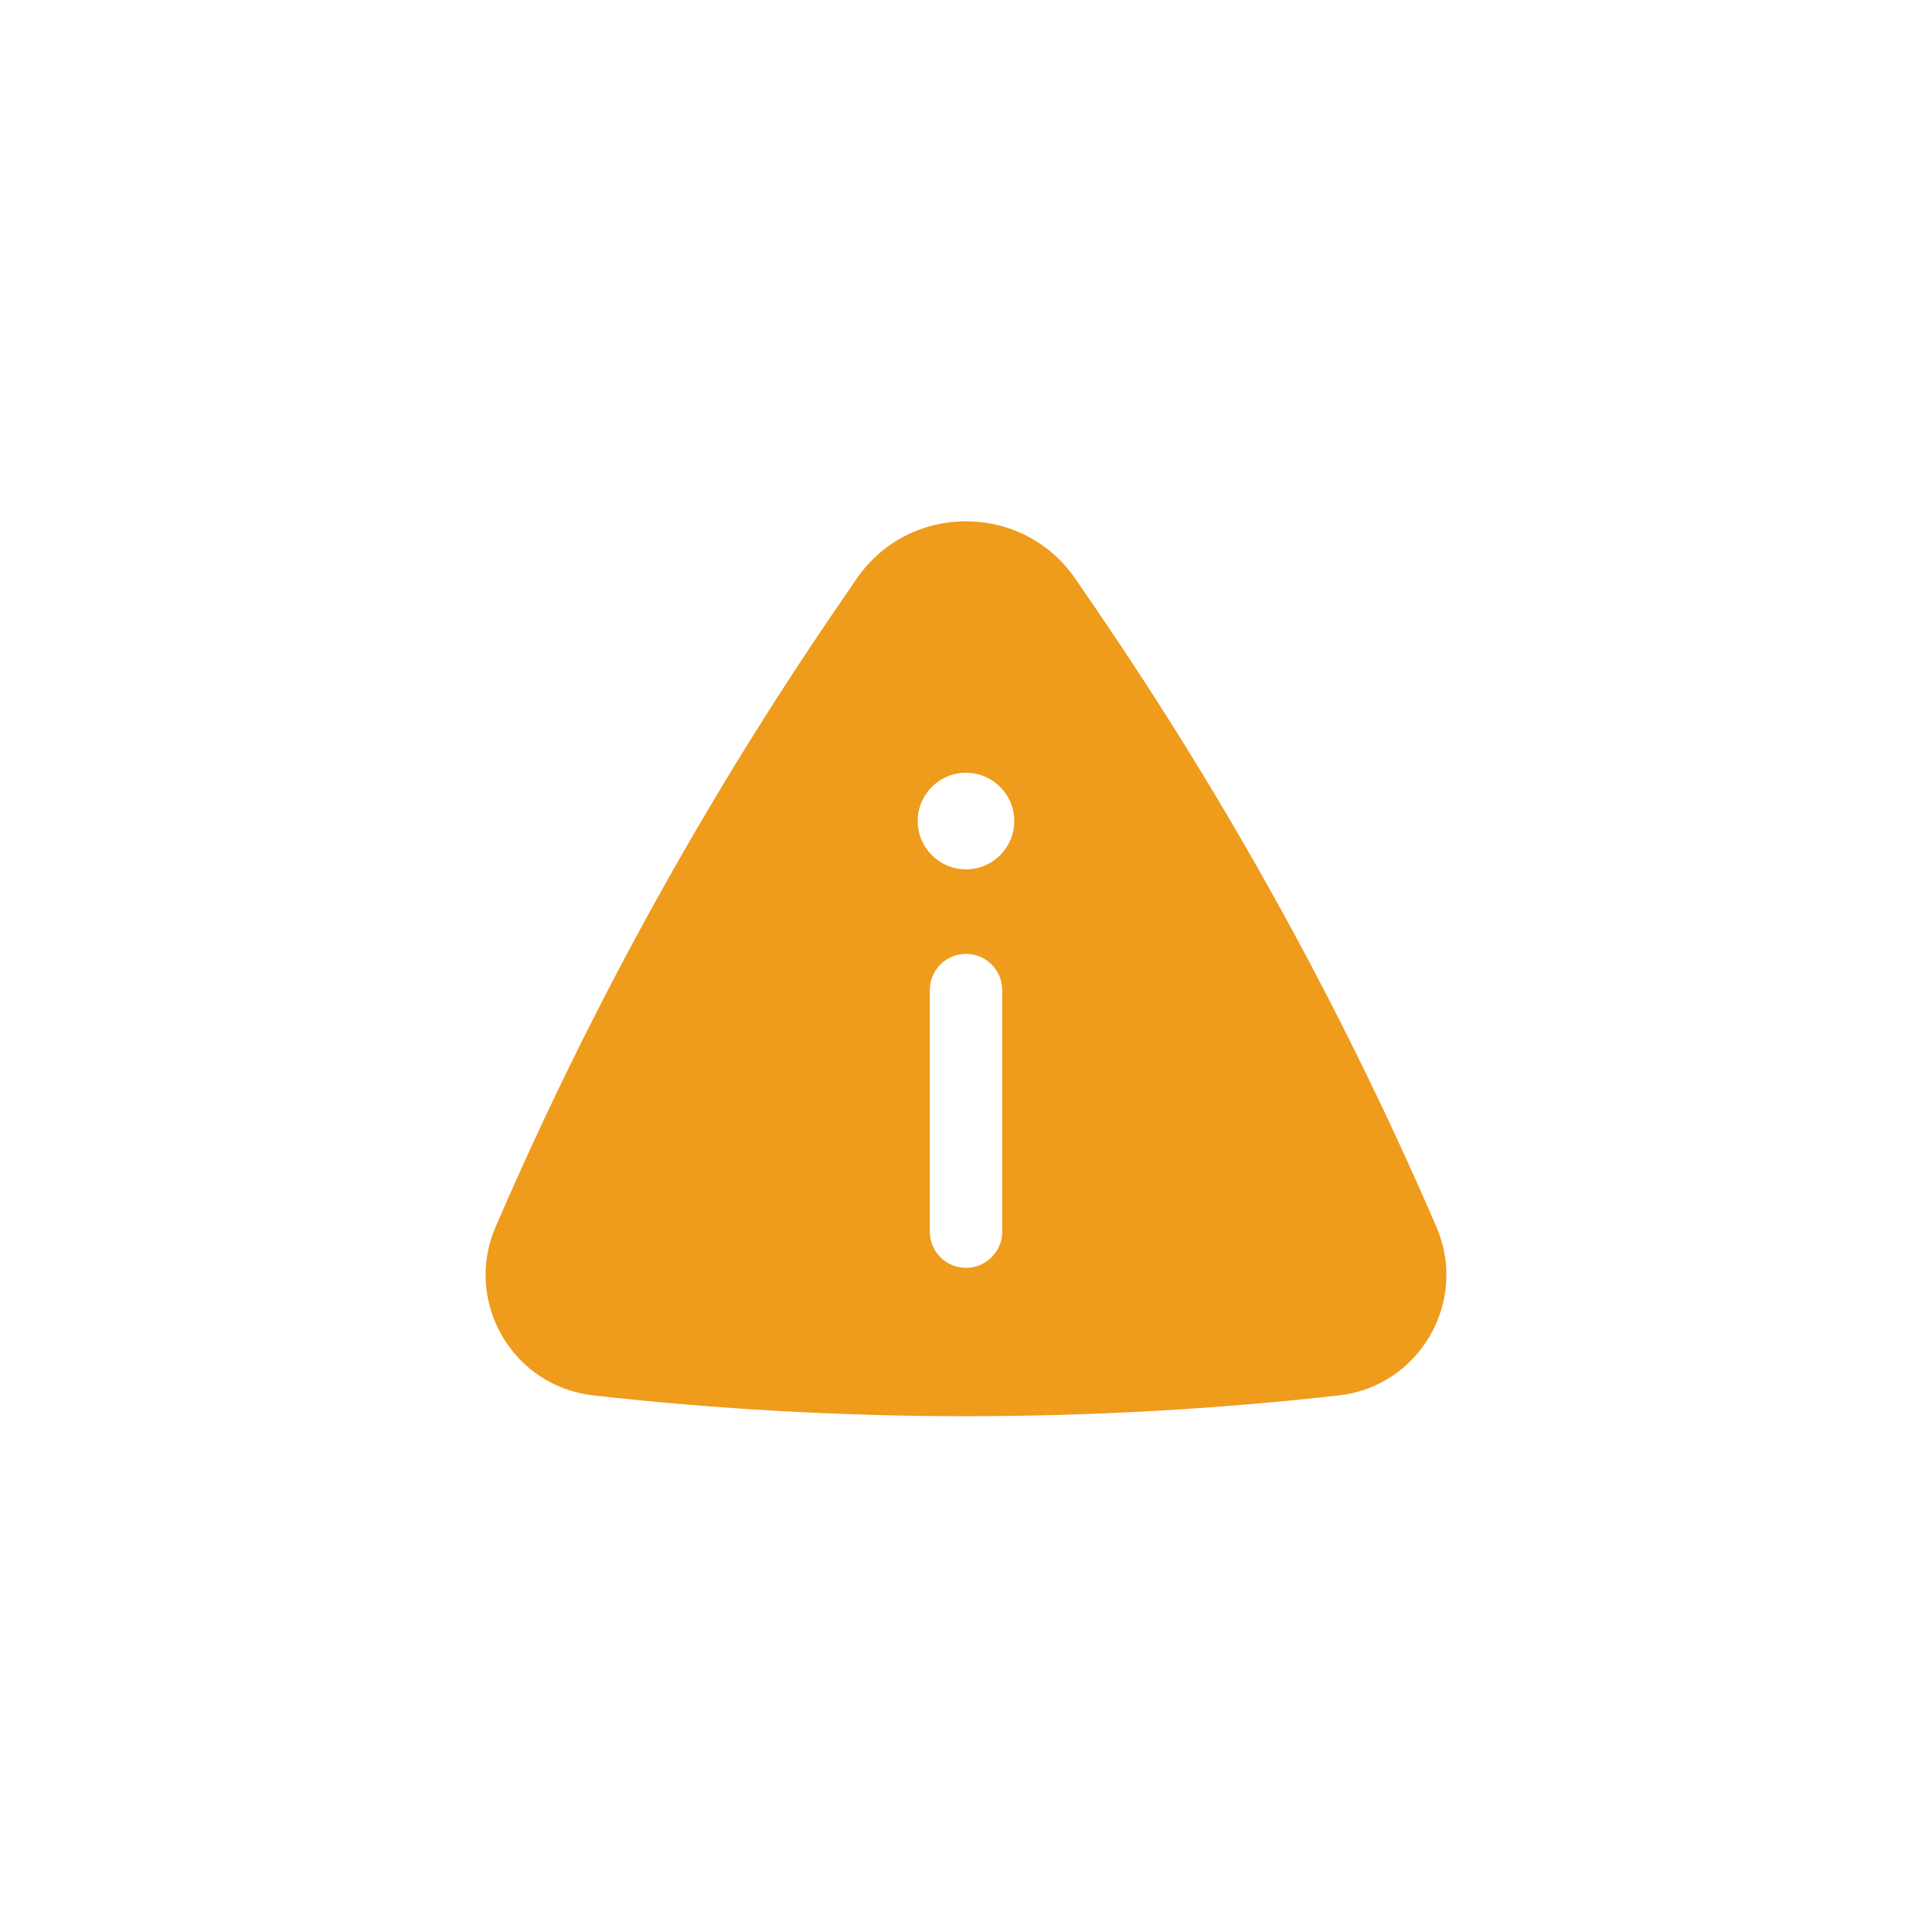 <svg width="40" height="40" viewBox="0 0 40 40" fill="none" xmlns="http://www.w3.org/2000/svg">
<g filter="url(#filter0_d_59_487)">
<path fill-rule="evenodd" clip-rule="evenodd" d="M17.729 11.991C18.821 10.393 21.178 10.394 22.27 11.991L22.702 12.623C25.408 16.582 27.733 20.789 29.646 25.187L29.736 25.394C30.41 26.944 29.392 28.704 27.712 28.891C22.587 29.464 17.413 29.464 12.287 28.891C10.608 28.704 9.589 26.944 10.264 25.394L10.354 25.187C12.267 20.789 14.591 16.582 17.297 12.623L17.729 11.991ZM21 16.999C21 17.551 20.552 17.999 20 17.999C19.448 17.999 19 17.551 19 16.999C19 16.446 19.448 15.999 20 15.999C20.552 15.999 21 16.446 21 16.999ZM20 19.749C20.414 19.749 20.75 20.084 20.75 20.499V25.499C20.75 25.913 20.414 26.249 20 26.249C19.586 26.249 19.25 25.913 19.25 25.499V20.499C19.25 20.084 19.586 19.749 20 19.749Z" fill="#EF9B1C"/>
</g>
<defs>
<filter id="filter0_d_59_487" x="0.053" y="0.793" width="39.893" height="38.527" filterUnits="userSpaceOnUse" color-interpolation-filters="sRGB">
<feFlood flood-opacity="0" result="BackgroundImageFix"/>
<feColorMatrix in="SourceAlpha" type="matrix" values="0 0 0 0 0 0 0 0 0 0 0 0 0 0 0 0 0 0 127 0" result="hardAlpha"/>
<feOffset/>
<feGaussianBlur stdDeviation="5"/>
<feComposite in2="hardAlpha" operator="out"/>
<feColorMatrix type="matrix" values="0 0 0 0 0.937 0 0 0 0 0.608 0 0 0 0 0.11 0 0 0 0.2 0"/>
<feBlend mode="normal" in2="BackgroundImageFix" result="effect1_dropShadow_59_487"/>
<feBlend mode="normal" in="SourceGraphic" in2="effect1_dropShadow_59_487" result="shape"/>
</filter>
</defs>
</svg>
